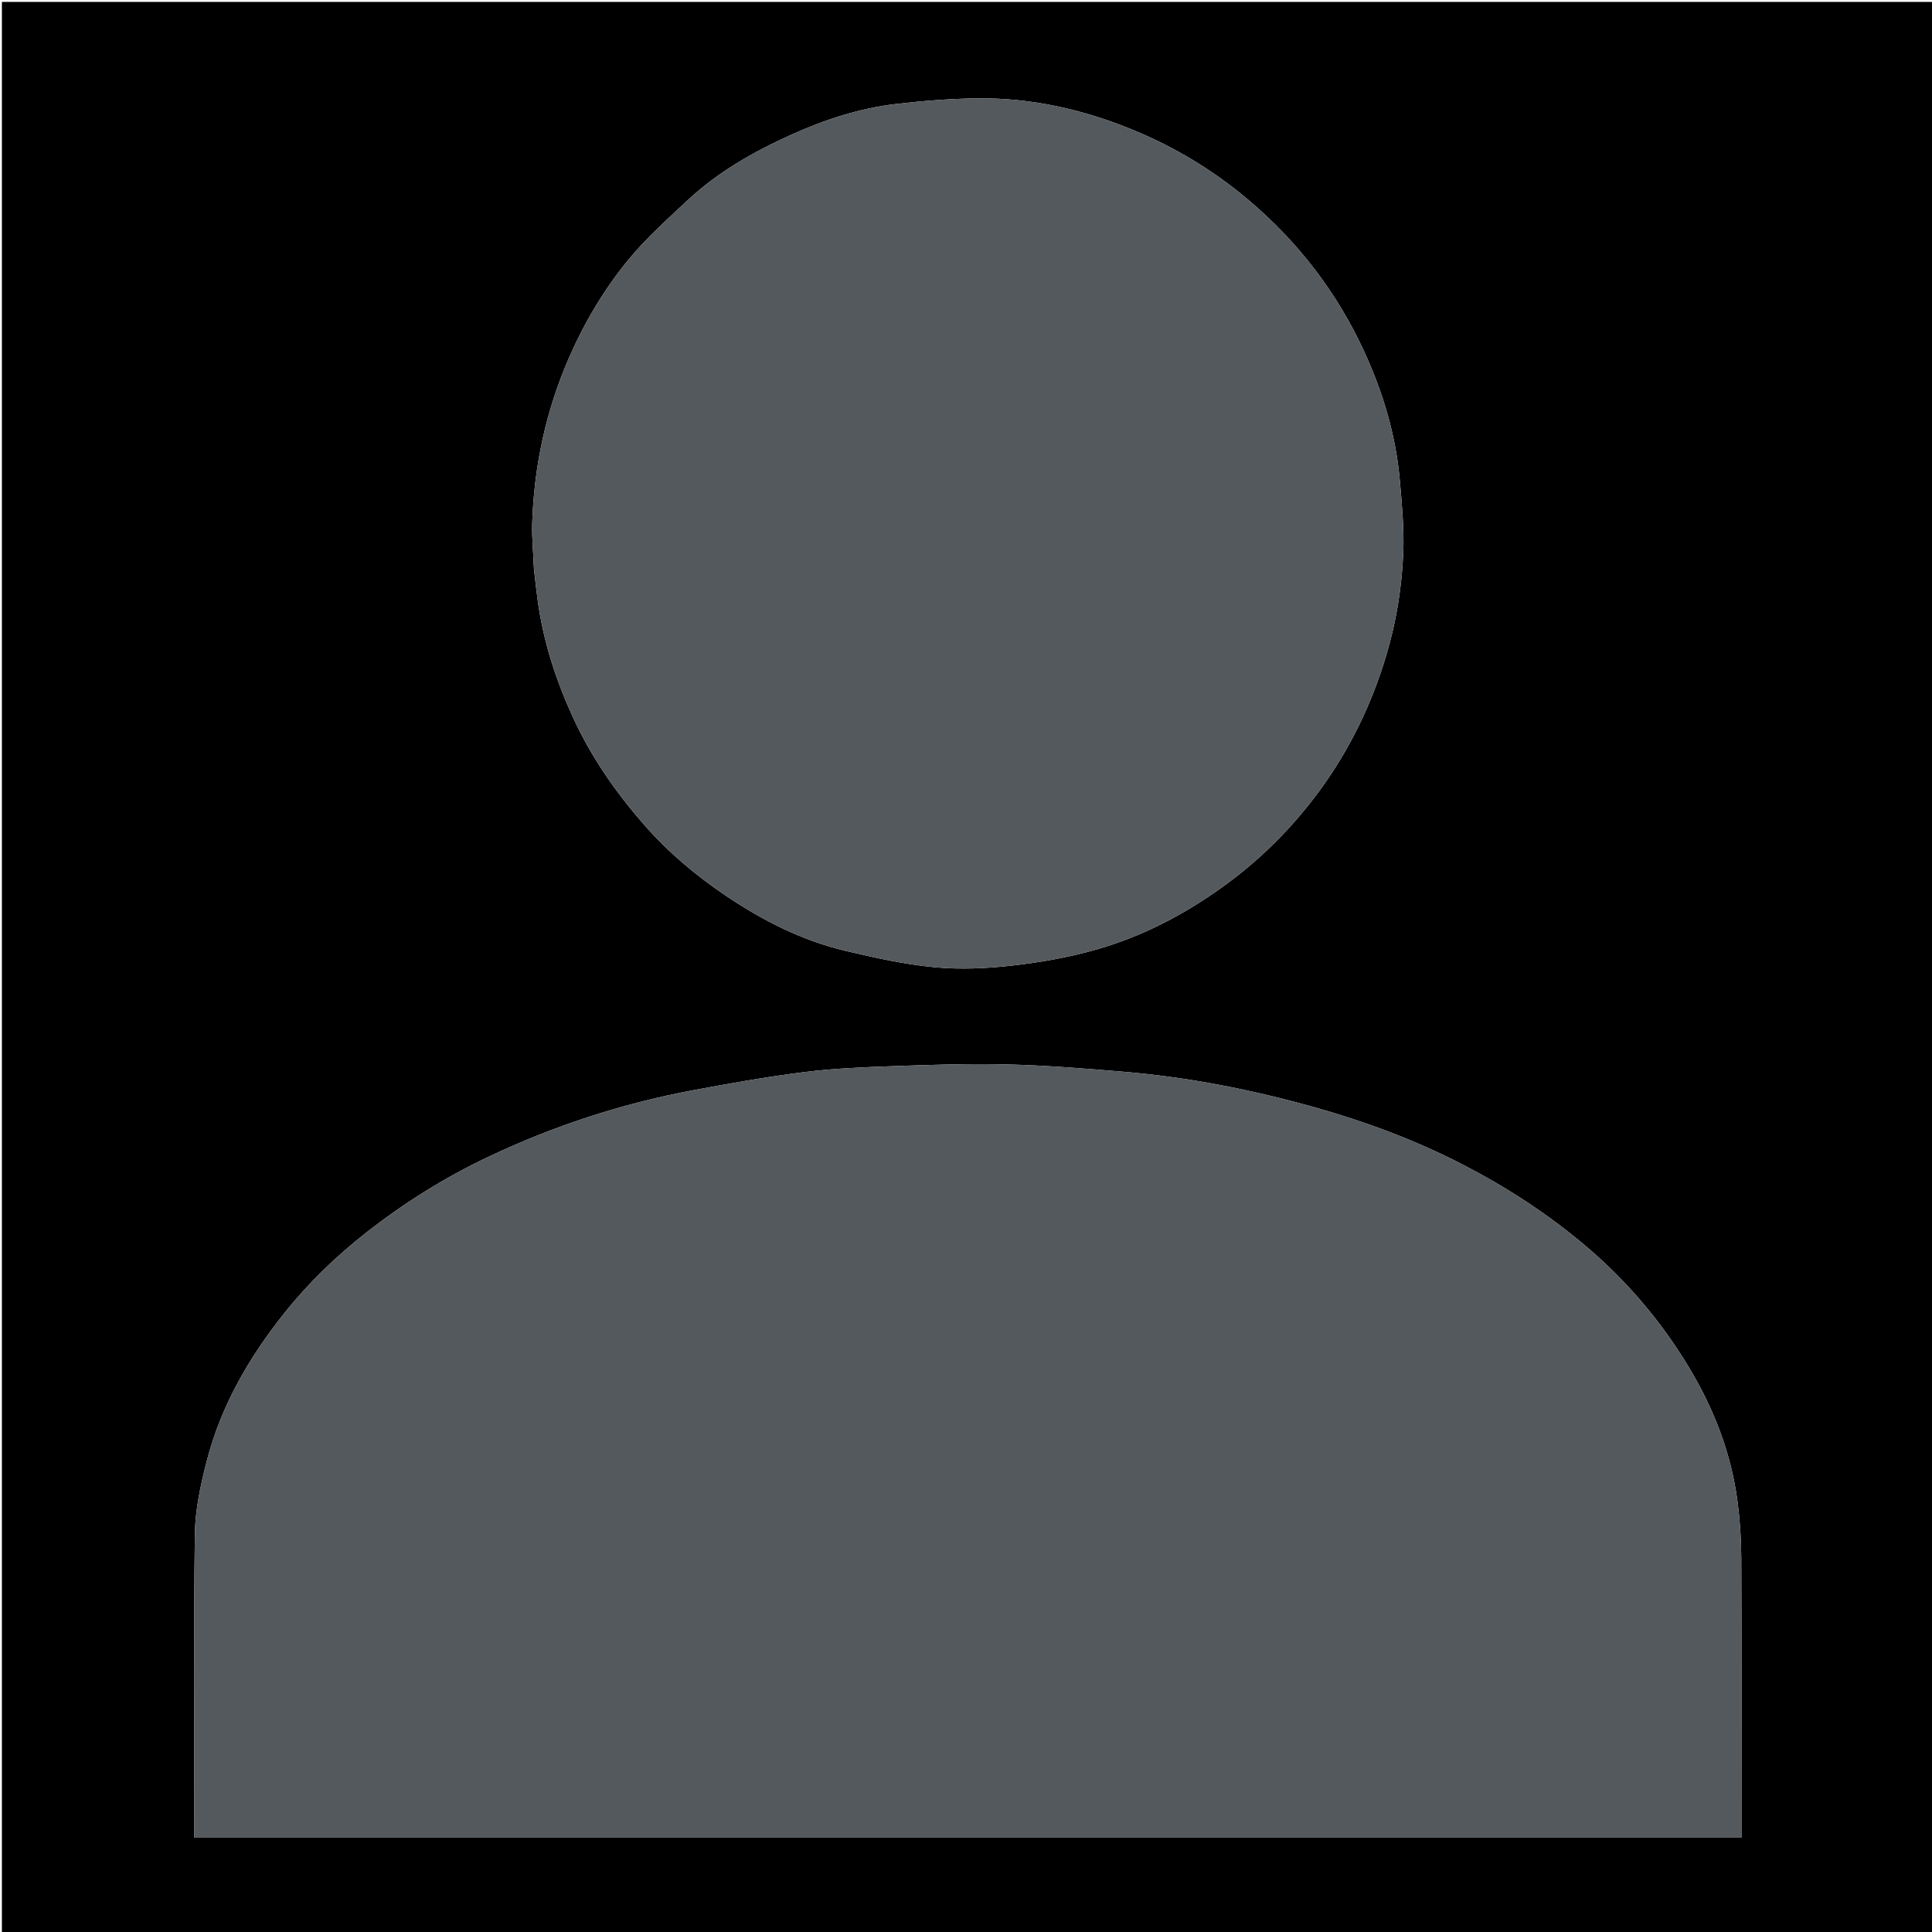 <svg version="1.1" id="Layer_1" xmlns="http://www.w3.org/2000/svg" xmlns:xlink="http://www.w3.org/1999/xlink" x="0px" y="0px"
	 width="100%" viewBox="0 0 1024 1024" enable-background="new 0 0 1024 1024" xml:space="preserve">
<path fill="#000000" opacity="1" stroke="none" 
	d="
M705,1025 
	C470,1025 235.5,1025 1,1025 
	C1,683.667 1,342.333 1,1 
	C342.333,1 683.667,1 1025,1 
	C1025,342.333 1025,683.667 1025,1025 
	C918.5,1025 812,1025 705,1025 
M119.503,974 
	C387.223,974 654.942,974 922.999,974 
	C922.999,970.852 922.999,968.696 922.999,966.54 
	C922.999,919.542 923.11,872.543 922.91,825.546 
	C922.868,815.642 922.211,805.675 920.928,795.855 
	C917.609,770.461 908.487,746.944 895.407,725.119 
	C880.253,699.835 861.291,677.732 838.505,658.773 
	C818.832,642.404 797.551,628.681 774.895,617.043 
	C749.988,604.249 723.837,594.507 696.891,586.928 
	C663.637,577.575 629.85,570.93 595.411,568.045 
	C574.976,566.333 554.498,564.684 534.011,564.181 
	C513.746,563.684 493.434,564.373 473.162,565.089 
	C457.454,565.643 441.682,566.289 426.11,568.251 
	C406.178,570.762 386.352,574.286 366.597,577.999 
	C329.112,585.044 293.108,596.909 258.657,613.233 
	C235.773,624.076 214.379,637.46 194.398,653.084 
	C178.267,665.698 163.597,679.845 150.846,695.805 
	C132.143,719.215 117.22,744.874 109.666,774.087 
	C106.381,786.789 103.479,800.001 103.296,813.022 
	C102.576,864.51 103.001,916.013 103.002,967.511 
	C103.002,969.457 103.002,971.404 103.002,974 
	C108.605,974 113.555,974 119.503,974 
M282.999,301.531 
	C283.657,307.097 284.227,312.675 284.988,318.227 
	C287.968,339.984 294.659,360.631 303.824,380.519 
	C313.427,401.357 326.328,419.916 341.443,437.188 
	C354.216,451.784 368.873,464.076 384.771,474.789 
	C404.27,487.927 425.226,498.573 448.276,504.007 
	C463.796,507.666 479.513,511.149 495.338,512.655 
	C508.968,513.952 522.985,513.308 536.63,511.757 
	C551.622,510.053 566.685,507.383 581.178,503.247 
	C605.44,496.324 627.674,484.733 648.196,469.946 
	C667.949,455.713 684.938,438.745 699.339,419.13 
	C715.326,397.355 726.916,373.423 734.674,347.599 
	C740.019,329.804 742.999,311.511 743.755,293.041 
	C744.274,280.355 743.057,267.55 741.959,254.855 
	C739.893,230.977 733.106,208.228 723.159,186.559 
	C708.682,155.023 687.991,128.125 661.356,105.687 
	C643.093,90.302 622.983,78.168 601.031,69.075 
	C574.379,58.035 546.6,51.757 517.669,52.138 
	C503.484,52.325 489.258,53.454 475.158,55.081 
	C455.687,57.328 437.129,63.398 419.335,71.427 
	C399.38,80.432 380.378,91.237 364.273,106.305 
	C353.316,116.557 342.011,126.679 332.578,138.257 
	C319.982,153.718 309.79,170.887 301.711,189.348 
	C289.414,217.451 283.079,246.742 282.088,277.252 
	C281.835,285.016 282.665,292.815 282.999,301.531 
z"/>
<path fill="#54595D" opacity="1" stroke="none" 
	d="
M119.004,974 
	C113.555,974 108.605,974 103.002,974 
	C103.002,971.404 103.002,969.457 103.002,967.511 
	C103.001,916.013 102.576,864.51 103.296,813.022 
	C103.479,800.001 106.381,786.789 109.666,774.087 
	C117.22,744.874 132.143,719.215 150.846,695.805 
	C163.597,679.845 178.267,665.698 194.398,653.084 
	C214.379,637.46 235.773,624.076 258.657,613.233 
	C293.108,596.909 329.112,585.044 366.597,577.999 
	C386.352,574.286 406.178,570.762 426.11,568.251 
	C441.682,566.289 457.454,565.643 473.162,565.089 
	C493.434,564.373 513.746,563.684 534.011,564.181 
	C554.498,564.684 574.976,566.333 595.411,568.045 
	C629.85,570.93 663.637,577.575 696.891,586.928 
	C723.837,594.507 749.988,604.249 774.895,617.043 
	C797.551,628.681 818.832,642.404 838.505,658.773 
	C861.291,677.732 880.253,699.835 895.407,725.119 
	C908.487,746.944 917.609,770.461 920.928,795.855 
	C922.211,805.675 922.868,815.642 922.91,825.546 
	C923.11,872.543 922.999,919.542 922.999,966.54 
	C922.999,968.696 922.999,970.852 922.999,974 
	C654.942,974 387.223,974 119.004,974 
z"/>
<path fill="#54595D" opacity="1" stroke="none" 
	d="
M282.999,301.064 
	C282.665,292.815 281.835,285.016 282.088,277.252 
	C283.079,246.742 289.414,217.451 301.711,189.348 
	C309.79,170.887 319.982,153.718 332.578,138.257 
	C342.011,126.679 353.316,116.557 364.273,106.305 
	C380.378,91.237 399.38,80.432 419.335,71.427 
	C437.129,63.398 455.687,57.328 475.158,55.081 
	C489.258,53.454 503.484,52.325 517.669,52.138 
	C546.6,51.757 574.379,58.035 601.031,69.075 
	C622.983,78.168 643.093,90.302 661.356,105.687 
	C687.991,128.125 708.682,155.023 723.159,186.559 
	C733.106,208.228 739.893,230.977 741.959,254.855 
	C743.057,267.55 744.274,280.355 743.755,293.041 
	C742.999,311.511 740.019,329.804 734.674,347.599 
	C726.916,373.423 715.326,397.355 699.339,419.13 
	C684.938,438.745 667.949,455.713 648.196,469.946 
	C627.674,484.733 605.44,496.324 581.178,503.247 
	C566.685,507.383 551.622,510.053 536.63,511.757 
	C522.985,513.308 508.968,513.952 495.338,512.655 
	C479.513,511.149 463.796,507.666 448.276,504.007 
	C425.226,498.573 404.27,487.927 384.771,474.789 
	C368.873,464.076 354.216,451.784 341.443,437.188 
	C326.328,419.916 313.427,401.357 303.824,380.519 
	C294.659,360.631 287.968,339.984 284.988,318.227 
	C284.227,312.675 283.657,307.097 282.999,301.064 
z"/>
</svg>